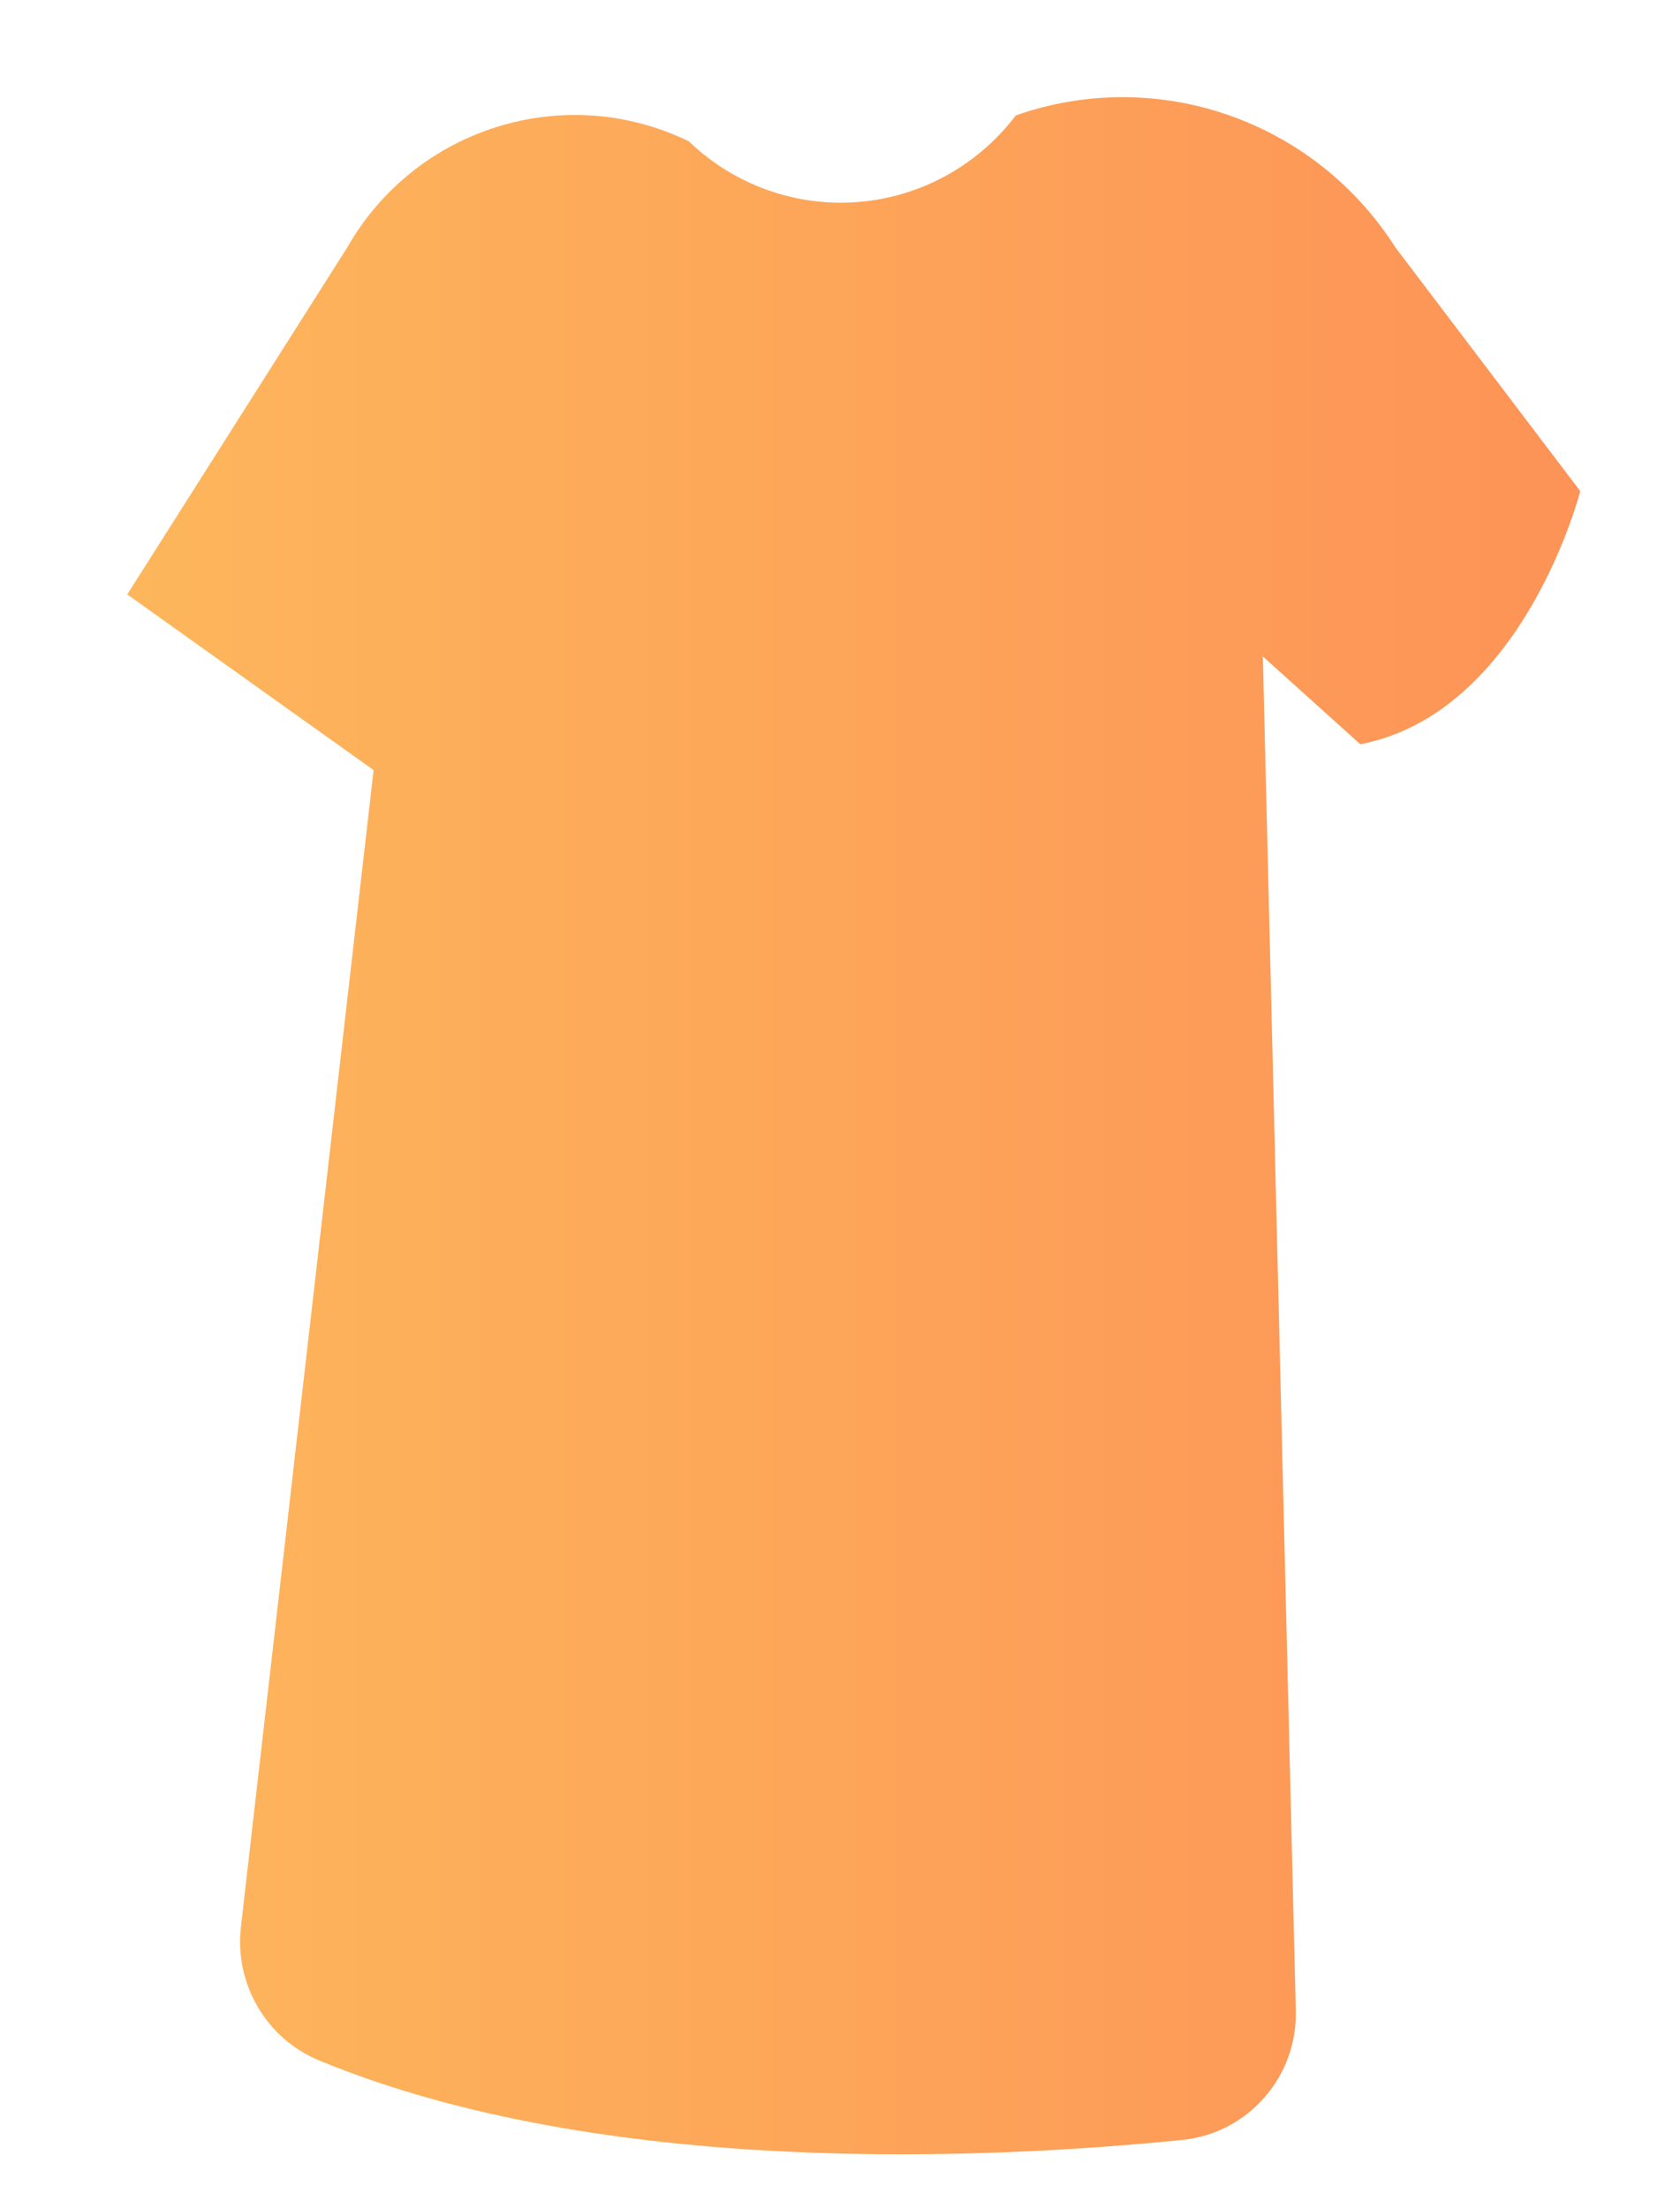 ﻿<?xml version="1.0" encoding="utf-8"?>
<svg version="1.1" xmlns:xlink="http://www.w3.org/1999/xlink" width="35px" height="46px" xmlns="http://www.w3.org/2000/svg">
  <defs>
    <linearGradient gradientUnits="userSpaceOnUse" x1="2.681" y1="23.411" x2="32.968" y2="23.411" id="LinearGradient82">
      <stop id="Stop83" stop-color="#fdb65b" offset="0" />
      <stop id="Stop84" stop-color="#fd9357" offset="1" />
    </linearGradient>
  </defs>
  <g transform="matrix(1 0 0 1 -550 -383 )">
    <path d="M 7.233 5.158  C 8.662 2.655  11.768 1.689  14.35 2.944  C 15.293 3.851  16.575 4.312  17.875 4.209  C 19.176 4.106  20.371 3.45  21.162 2.405  C 24.114 1.367  27.387 2.506  29.073 5.158  L 32.922 10.233  C 32.922 10.233  31.746 14.846  28.34 15.507  L 26.309 13.677  L 26.996 41.895  C 27.027 43.277  25.995 44.45  24.629 44.586  C 20.642 44.986  12.578 45.386  6.637 42.925  C 5.546 42.468  4.887 41.34  5.018 40.157  L 7.783 16.045  L 2.651 12.385  L 7.233 5.158  Z " fill-rule="nonzero" fill="url(#LinearGradient82)" stroke="none" transform="matrix(1 0 0 1 550 383 )" />
  </g>
</svg>